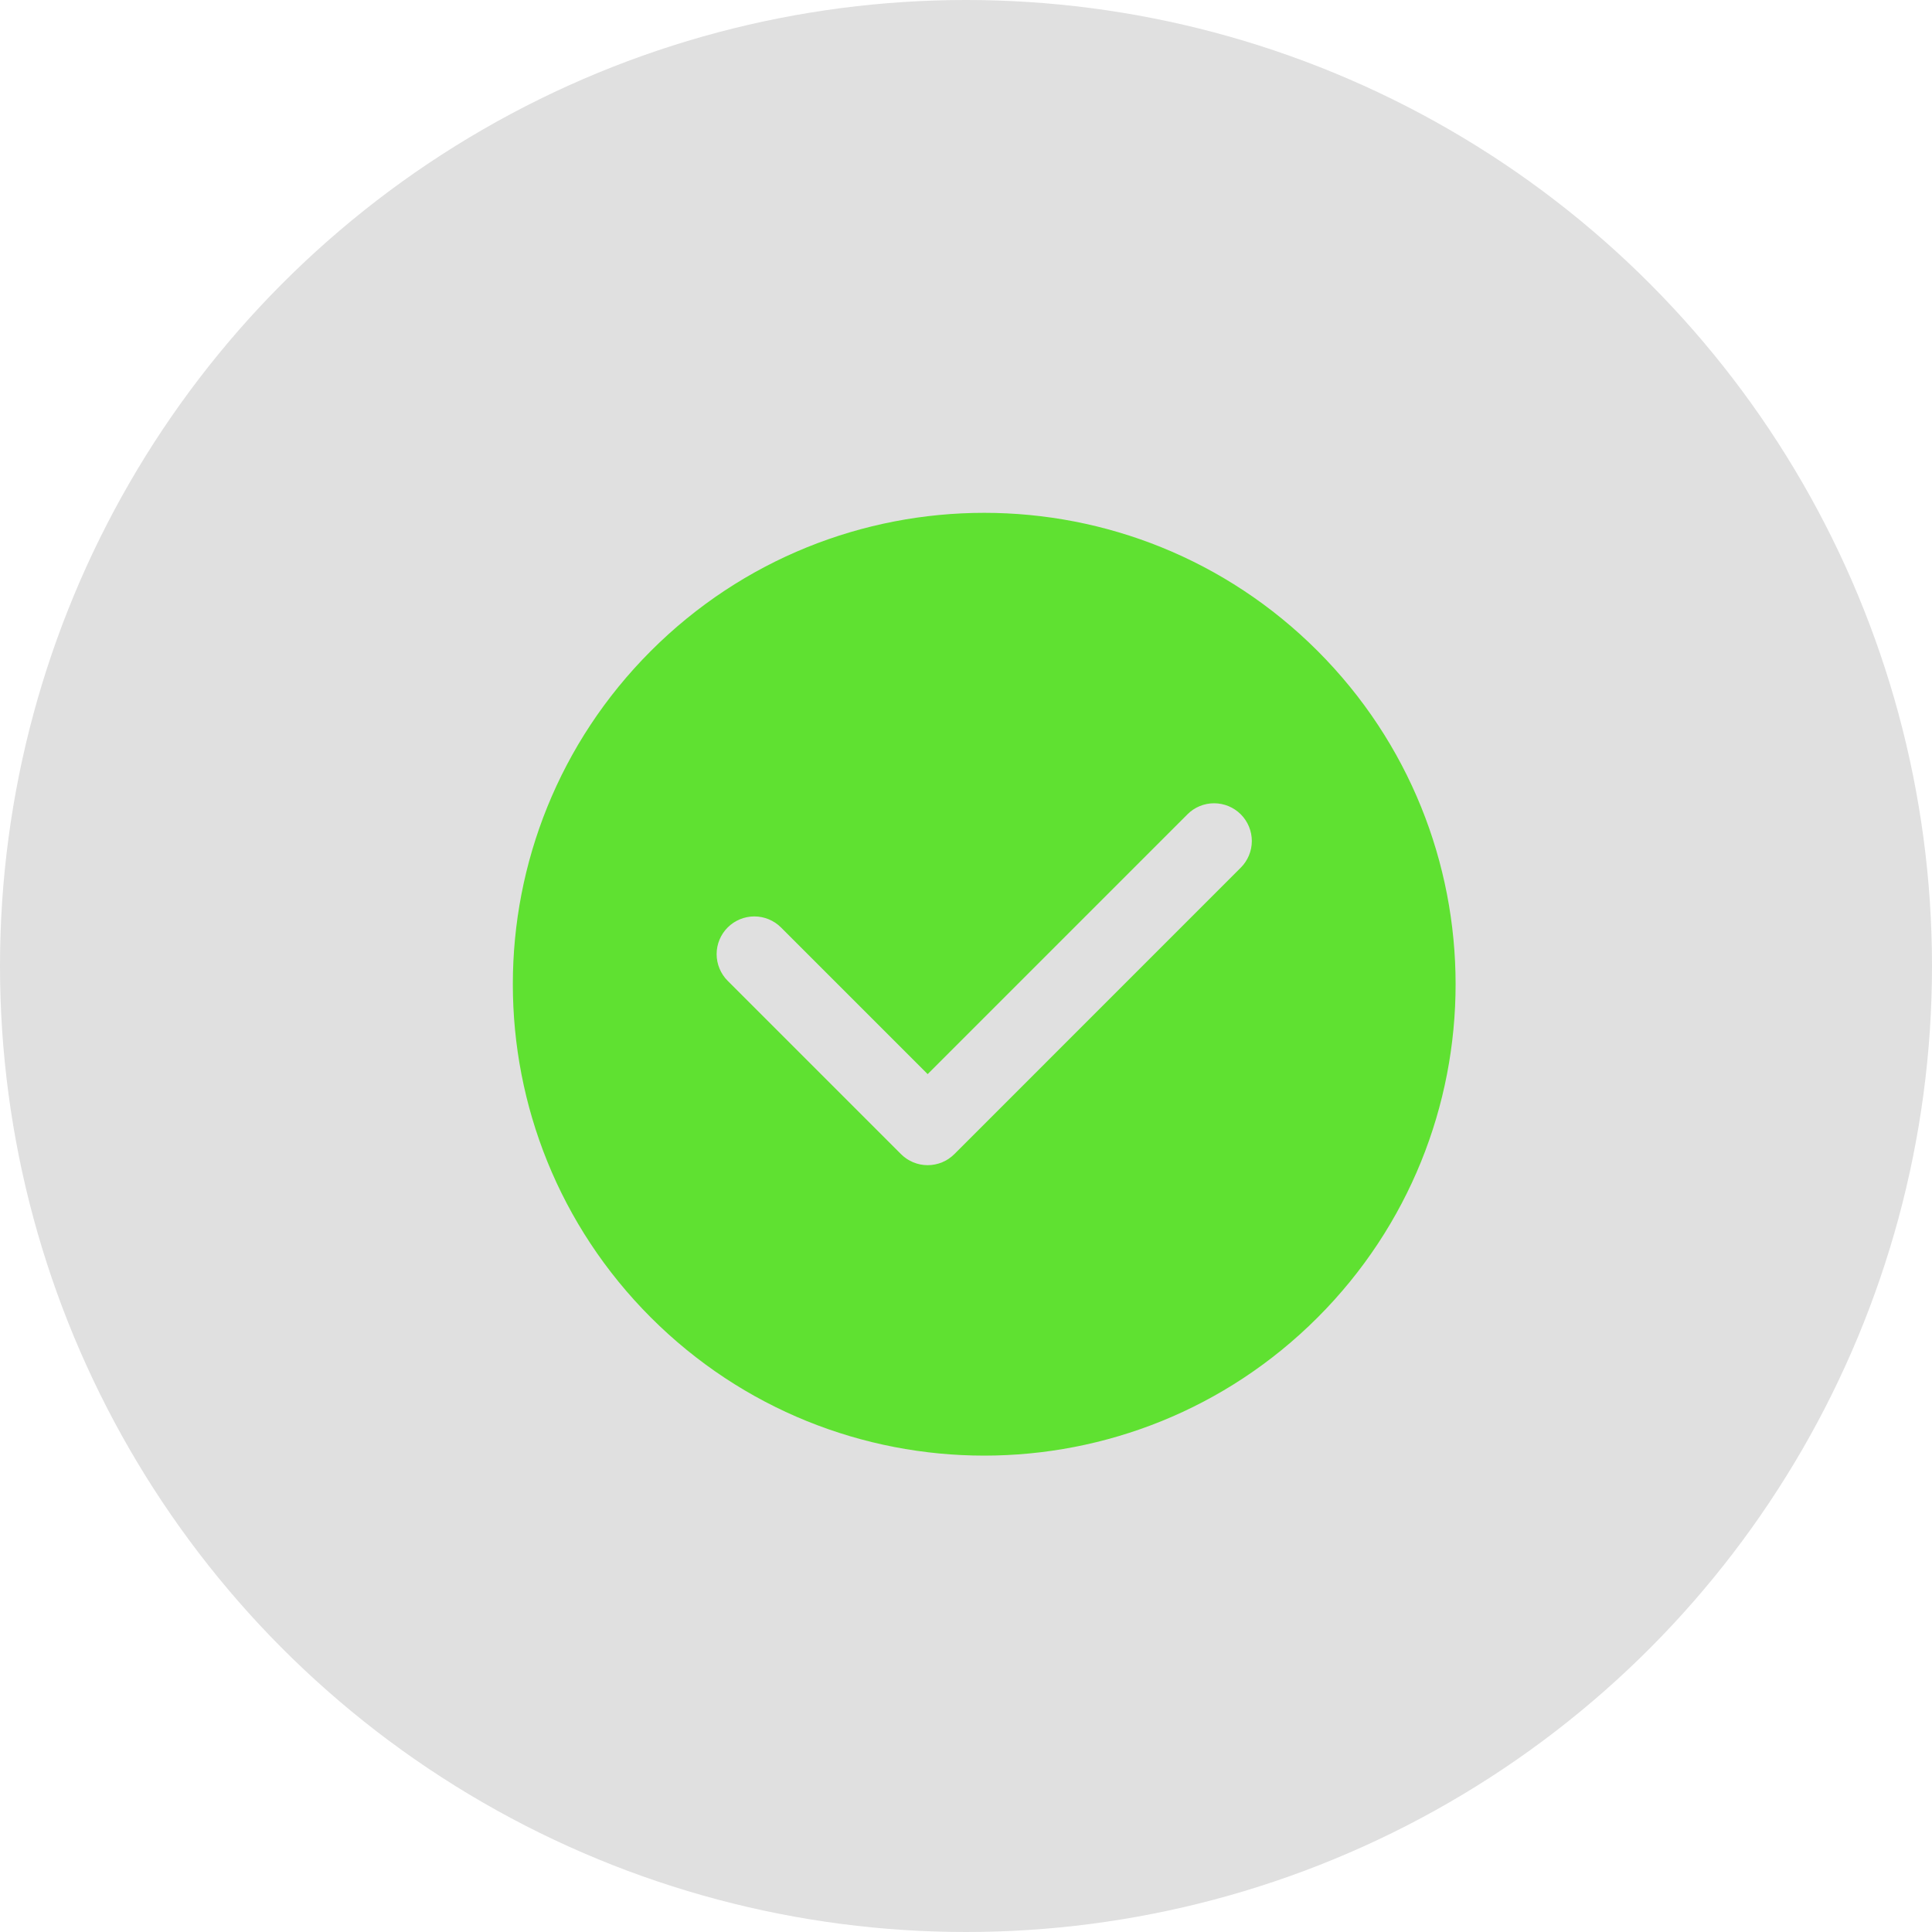 <svg width="53" height="53" viewBox="0 0 53 53" fill="none" xmlns="http://www.w3.org/2000/svg">
<circle cx="26.5" cy="26.5" r="26.5" fill="#E0E0E0"/>
<path d="M36.144 17.856C31.093 12.806 22.907 12.806 17.856 17.856C12.806 22.907 12.806 31.093 17.856 36.144C22.907 41.194 31.093 41.194 36.144 36.144C41.194 31.093 41.193 22.907 36.144 17.856ZM34.038 23.802L26.18 31.661C25.986 31.855 25.723 31.964 25.448 31.964C25.174 31.964 24.911 31.855 24.717 31.661L19.962 26.906C19.866 26.81 19.79 26.696 19.738 26.57C19.686 26.445 19.659 26.31 19.659 26.174C19.659 25.9 19.768 25.637 19.962 25.443C20.156 25.249 20.419 25.14 20.694 25.14C20.968 25.14 21.231 25.249 21.425 25.443L25.448 29.466L32.575 22.339C32.671 22.242 32.785 22.166 32.911 22.114C33.036 22.062 33.171 22.036 33.306 22.036C33.442 22.036 33.577 22.063 33.703 22.115C33.828 22.167 33.942 22.243 34.038 22.339C34.134 22.435 34.21 22.549 34.262 22.675C34.314 22.8 34.341 22.935 34.341 23.071C34.341 23.207 34.314 23.341 34.262 23.467C34.21 23.592 34.134 23.706 34.038 23.802Z" fill="#5FE131"/>
</svg>
